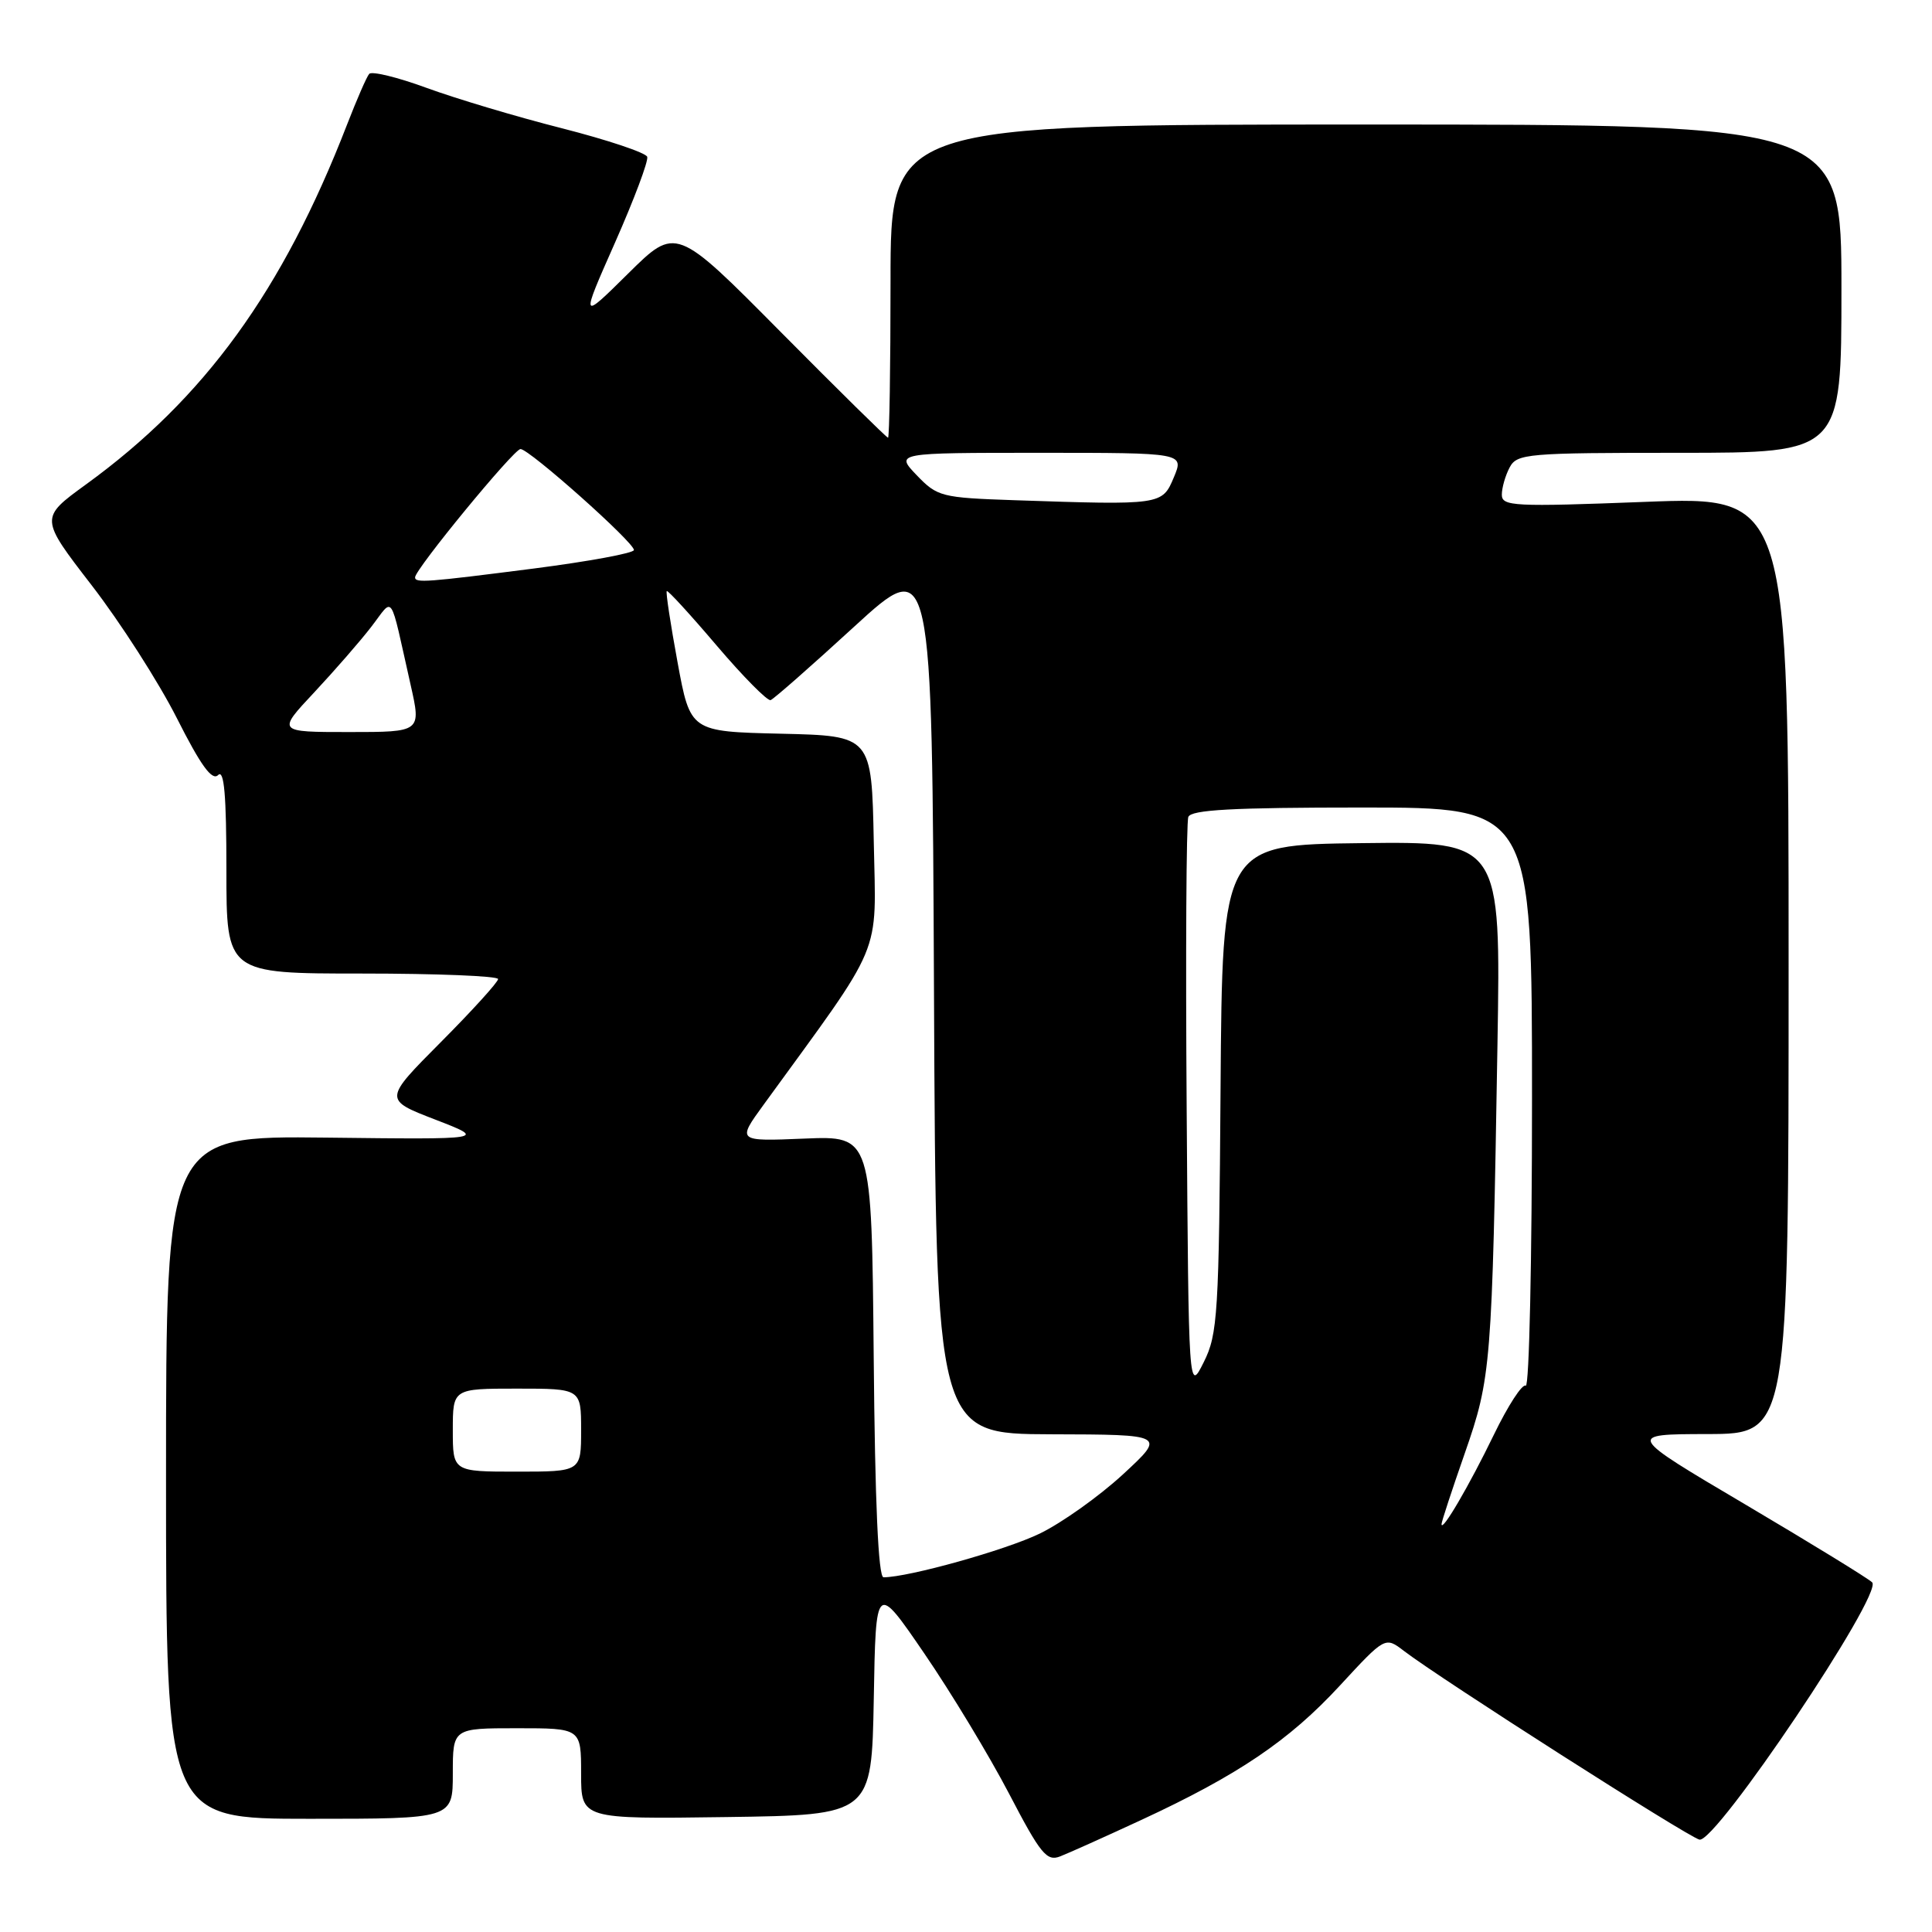 <?xml version="1.0" encoding="UTF-8" standalone="no"?>
<!DOCTYPE svg PUBLIC "-//W3C//DTD SVG 1.1//EN" "http://www.w3.org/Graphics/SVG/1.1/DTD/svg11.dtd" >
<svg xmlns="http://www.w3.org/2000/svg" xmlns:xlink="http://www.w3.org/1999/xlink" version="1.1" viewBox="0 0 256 256">
 <g >
 <path fill="currentColor"
d=" M 151.17 241.18 C 164.02 235.23 170.81 230.64 177.52 223.37 C 183.54 216.85 183.54 216.85 186.02 218.75 C 190.86 222.46 223.53 243.32 225.18 243.76 C 227.31 244.31 249.57 211.17 248.07 209.67 C 247.55 209.15 240.00 204.52 231.31 199.38 C 215.50 190.04 215.50 190.04 226.25 190.02 C 237.00 190.00 237.00 190.00 237.00 127.88 C 237.00 65.77 237.00 65.77 218.00 66.50 C 200.58 67.17 199.00 67.09 199.00 65.55 C 199.00 64.63 199.47 63.00 200.04 61.93 C 201.01 60.11 202.34 60.00 222.54 60.00 C 244.00 60.00 244.00 60.00 244.00 38.25 C 244.00 16.50 244.00 16.50 181.00 16.50 C 118.00 16.50 118.00 16.50 118.00 37.25 C 118.00 48.66 117.85 58.00 117.67 58.00 C 117.49 58.00 111.09 51.70 103.45 43.99 C 89.57 29.98 89.57 29.98 83.24 36.24 C 76.91 42.50 76.91 42.50 81.50 32.13 C 84.02 26.43 85.94 21.32 85.76 20.78 C 85.58 20.24 80.50 18.54 74.47 17.00 C 68.43 15.47 60.36 13.05 56.51 11.64 C 52.67 10.23 49.25 9.40 48.92 9.79 C 48.58 10.18 47.27 13.20 45.99 16.50 C 37.45 38.54 27.12 52.78 11.38 64.20 C 5.27 68.64 5.27 68.64 12.16 77.57 C 15.95 82.48 21.02 90.39 23.43 95.15 C 26.61 101.45 28.10 103.50 28.90 102.70 C 29.70 101.90 30.00 105.33 30.00 115.30 C 30.00 129.00 30.00 129.00 48.00 129.00 C 57.90 129.00 66.00 129.33 66.00 129.73 C 66.00 130.13 62.59 133.89 58.42 138.08 C 50.83 145.71 50.83 145.71 57.67 148.35 C 64.50 150.99 64.50 150.99 43.25 150.74 C 22.00 150.50 22.00 150.50 22.00 195.75 C 22.00 241.00 22.00 241.00 41.00 241.00 C 60.00 241.00 60.00 241.00 60.00 235.00 C 60.00 229.00 60.00 229.00 68.50 229.00 C 77.00 229.00 77.00 229.00 77.00 235.02 C 77.00 241.04 77.00 241.04 96.25 240.77 C 115.50 240.50 115.50 240.50 115.78 225.10 C 116.05 209.70 116.05 209.70 122.48 219.10 C 126.02 224.27 131.06 232.61 133.69 237.64 C 137.88 245.68 138.70 246.68 140.48 245.98 C 141.59 245.55 146.40 243.39 151.17 241.18 Z  M 115.77 179.75 C 115.50 150.50 115.50 150.50 106.58 150.87 C 97.65 151.24 97.65 151.24 101.19 146.37 C 117.25 124.28 116.08 127.07 115.78 111.56 C 115.50 97.50 115.50 97.50 103.49 97.22 C 91.47 96.94 91.47 96.94 89.78 87.76 C 88.85 82.71 88.20 78.46 88.35 78.32 C 88.49 78.18 91.47 81.43 94.98 85.56 C 98.49 89.68 101.70 92.92 102.11 92.77 C 102.53 92.62 107.51 88.24 113.18 83.04 C 123.50 73.59 123.50 73.59 123.76 131.79 C 124.02 190.00 124.02 190.00 139.26 190.05 C 154.50 190.09 154.50 190.09 148.79 195.37 C 145.64 198.27 140.69 201.79 137.79 203.20 C 133.28 205.39 120.38 209.00 117.07 209.00 C 116.38 209.00 115.94 199.12 115.77 179.75 Z  M 191.01 201.96 C 191.00 201.67 192.39 197.44 194.09 192.57 C 197.59 182.53 197.71 181.00 198.42 138.50 C 198.87 111.50 198.87 111.50 180.41 111.72 C 161.96 111.94 161.96 111.94 161.73 144.22 C 161.52 174.24 161.36 176.78 159.50 180.50 C 157.50 184.50 157.50 184.50 157.24 147.00 C 157.09 126.38 157.19 108.94 157.46 108.25 C 157.82 107.30 163.33 107.00 180.47 107.00 C 203.00 107.00 203.00 107.00 203.00 145.56 C 203.00 166.77 202.63 183.89 202.17 183.61 C 201.71 183.32 199.81 186.26 197.94 190.12 C 194.69 196.83 191.02 203.11 191.01 201.96 Z  M 60.00 189.50 C 60.00 184.00 60.00 184.00 68.50 184.00 C 77.00 184.00 77.00 184.00 77.00 189.50 C 77.00 195.00 77.00 195.00 68.50 195.00 C 60.00 195.00 60.00 195.00 60.00 189.50 Z  M 41.63 91.75 C 44.33 88.86 47.74 84.95 49.20 83.05 C 52.24 79.12 51.56 78.11 54.41 90.75 C 55.82 97.00 55.82 97.00 46.27 97.00 C 36.71 97.00 36.71 97.00 41.63 91.75 Z  M 55.00 76.50 C 55.00 75.43 68.09 59.50 68.97 59.50 C 70.13 59.50 84.00 71.85 84.00 72.88 C 84.00 73.29 78.04 74.39 70.75 75.33 C 56.47 77.16 55.00 77.27 55.00 76.50 Z  M 134.41 66.28 C 124.72 65.95 124.20 65.81 121.47 62.97 C 118.63 60.00 118.63 60.00 137.76 60.00 C 156.90 60.00 156.90 60.00 155.54 63.25 C 154.00 66.93 153.91 66.94 134.41 66.28 Z "/>
</g>
</svg>